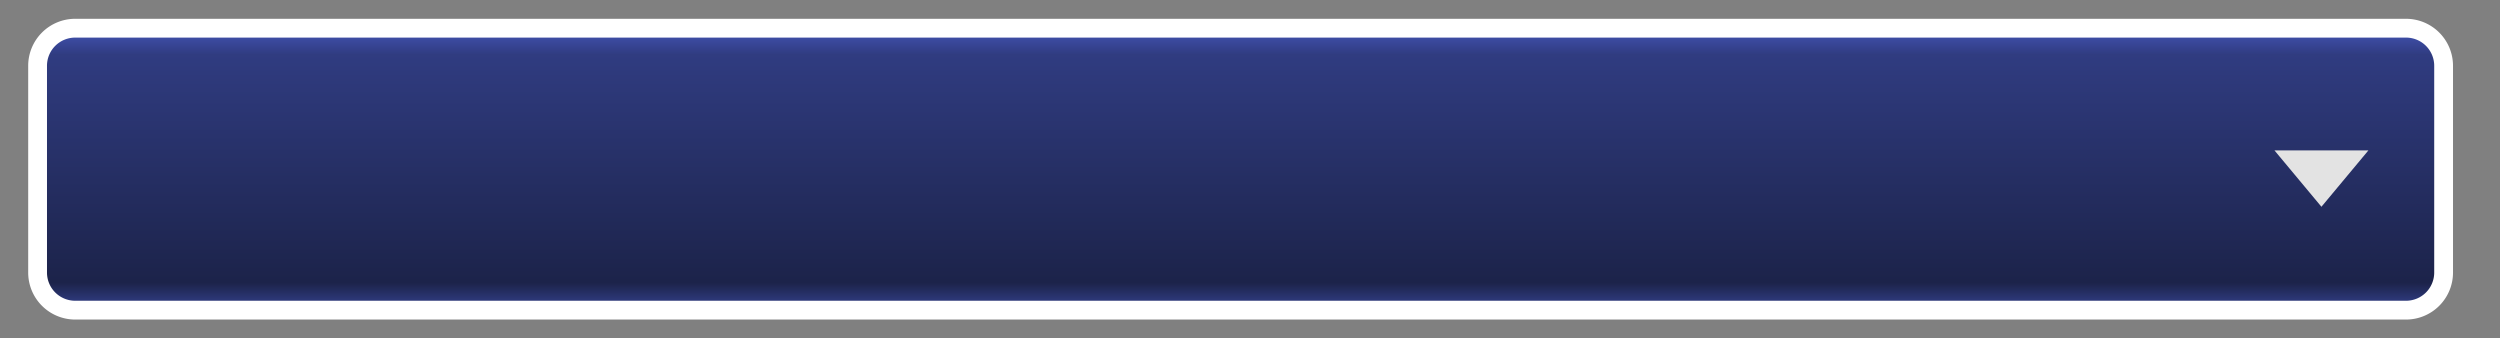 <svg width="133" height="18" xmlns="http://www.w3.org/2000/svg" fill="none">
 <rect width="100%" height="100%" fill="#808080" stroke="none"/>
 <defs>
  <linearGradient y2="1" x2="0.5" y1="0" x1="0.5" id="svg_4">
   <stop stop-opacity="0.996" stop-color="#4354b7"/>
   <stop stop-opacity="0.996" stop-color="#2f3b80" offset="0.094"/>
   <stop stop-opacity="0.996" stop-color="#1b2249" offset="0.902"/>
   <stop stop-opacity="0.996" stop-color="#364392" offset="1"/>
  </linearGradient>
 </defs>
 <g>
  <title>Layer 1</title>
  <path id="svg_1" fill="url(#svg_4)" d="m2,3.5a2,2 0 0 1 2,-2l124,0a2,2 0 0 1 2,2l0,11a2,2 0 0 1 -2,2l-124,0a2,2 0 0 1 -2,-2l0,-11z"/>
  <path id="svg_2" fill="#fff" d="m4,2l124,0l0,-1l-124,0l0,1zm125.5,1.5l0,11l1,0l0,-11l-1,0zm-1.5,12.5l-124,0l0,1l124,0l0,-1zm-125.5,-1.5l0,-11l-1,0l0,11l1,0zm1.5,1.5a1.5,1.5 0 0 1 -1.5,-1.5l-1,0a2.5,2.5 0 0 0 2.5,2.5l0,-1zm125.5,-1.5a1.5,1.5 0 0 1 -1.5,1.5l0,1a2.5,2.5 0 0 0 2.5,-2.5l-1,0zm-1.5,-12.5a1.5,1.5 0 0 1 1.5,1.5l1,0a2.5,2.5 0 0 0 -2.5,-2.5l0,1zm-124,-1a2.5,2.5 0 0 0 -2.5,2.5l1,0a1.5,1.5 0 0 1 1.5,-1.5l0,-1z"/>
  <path id="svg_3" fill="#E3E3E3" d="m123.5,11l-2.5,-3l5,0l-2.5,3z"/>
 </g>
</svg>